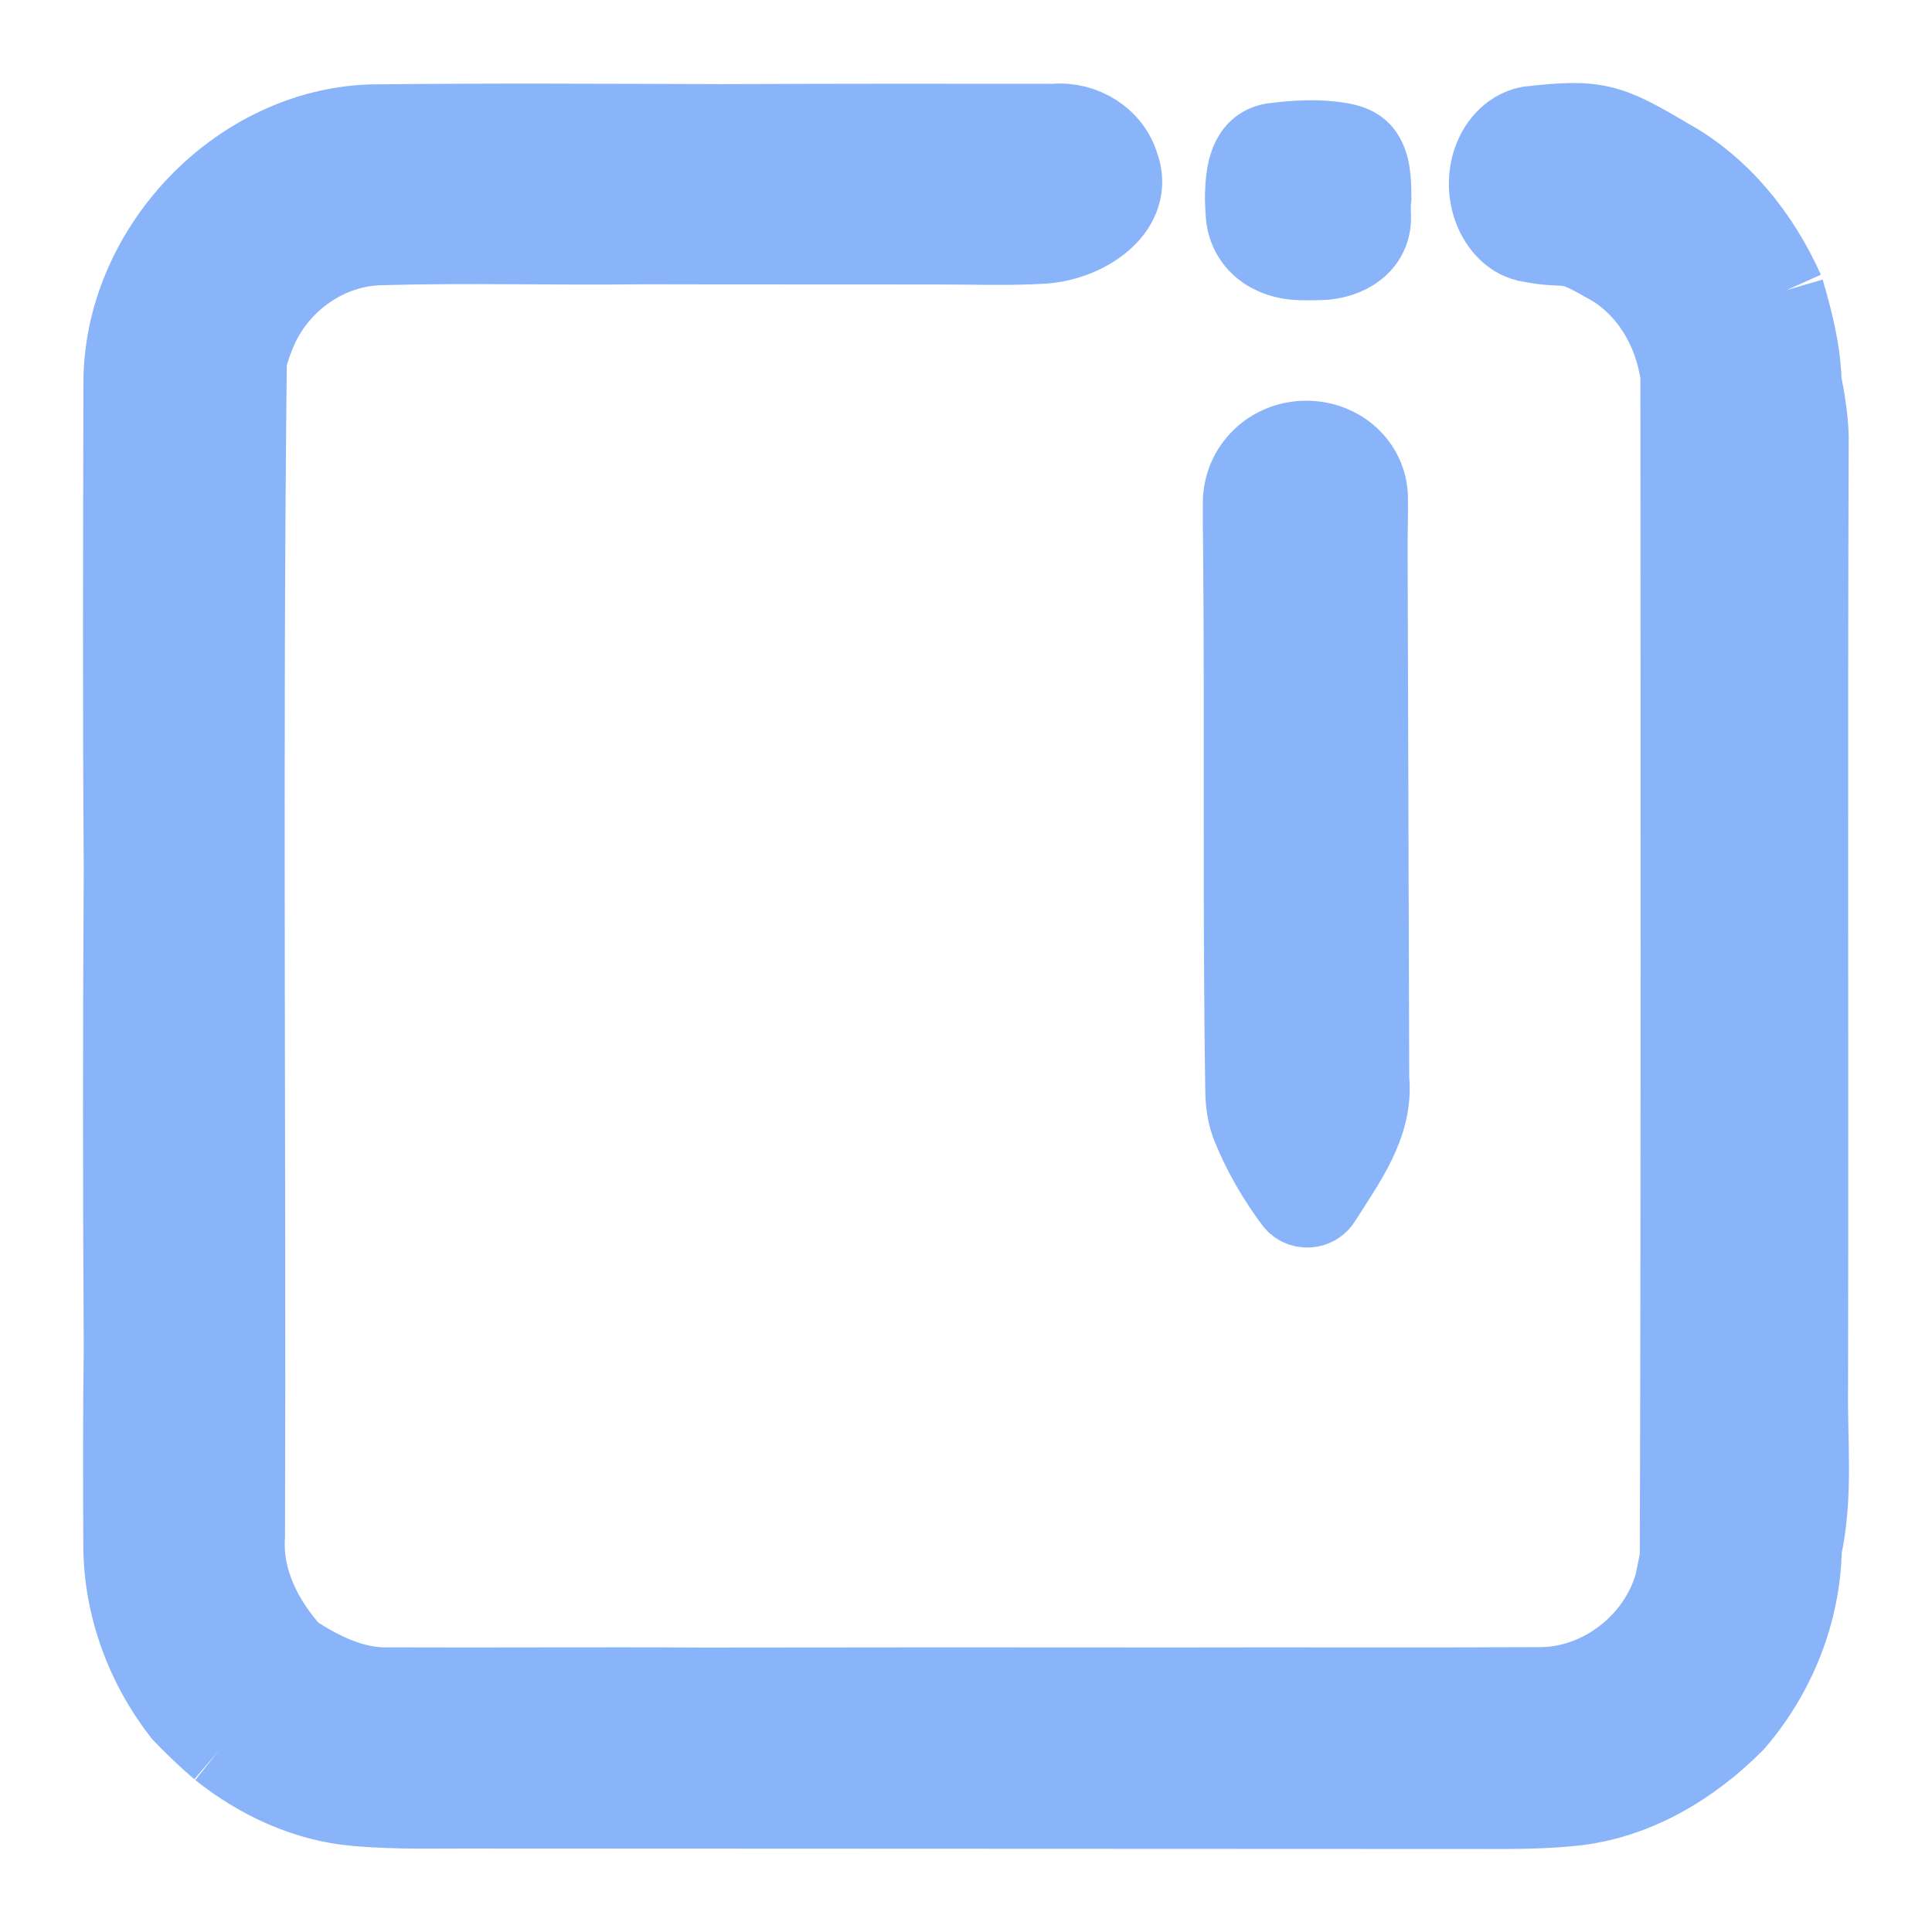 <svg width="128" height="128" viewBox="0 0 128 128" fill="none" xmlns="http://www.w3.org/2000/svg">
<path d="M101.268 8.222C105.762 7.706 106.588 7.967 110.569 10.334C114.107 12.285 116.717 15.563 118.356 19.224C117.839 19.277 117.317 19.305 116.8 19.357C115.666 19.47 114.648 20.063 113.93 20.948C112.923 22.19 112.107 23.593 111.181 24.898C110.766 21.845 109.036 18.927 106.257 17.499C103.451 15.881 104.117 16.772 101.099 16.15C100.552 16.011 100.117 15.735 99.754 15.377C98.143 13.785 98.057 10.842 99.598 9.183C100.032 8.716 100.571 8.365 101.268 8.222Z" fill="url(#paint0_linear_644_96)"/>
<path d="M8.027 25.449C7.984 16.531 15.623 8.434 24.507 8.094C32.308 8.003 40.109 8.052 47.91 8.073C46.2 10.857 44.35 13.557 42.627 16.334C36.81 16.411 30.993 16.228 25.19 16.397C21.799 16.482 18.697 18.637 17.269 21.704C16.953 22.396 16.7 23.11 16.503 23.852C15.377 31.801 16.249 39.892 15.877 47.898C13.168 51.028 11.03 54.632 8.048 57.529C7.97 46.838 8.005 36.14 8.027 25.449Z" fill="url(#paint1_linear_644_96)"/>
<path d="M47.91 8.073C57.23 8.038 60.55 8.045 69.87 8.052C71.805 7.875 73.774 9.077 74.308 10.985C74.382 11.18 74.432 11.375 74.462 11.569C74.875 14.228 71.799 16.132 69.113 16.297C66.789 16.439 64.443 16.343 62.119 16.348C53.621 16.334 51.124 16.355 42.627 16.334C44.35 13.557 46.2 10.857 47.91 8.073Z" fill="url(#paint2_linear_644_96)"/>
<path d="M82.375 14.114C82.354 13.702 82.32 13.3 82.333 12.887C82.379 11.413 82.594 9.64 84.289 9.331C85.784 9.135 87.344 9.038 88.843 9.302C89.398 9.399 89.967 9.579 90.329 10.011C91.007 10.82 90.995 12.049 91.007 13.098C90.958 13.489 90.969 13.914 90.982 14.345C91.041 16.246 89.36 17.337 87.46 17.385C87.025 17.396 86.59 17.397 86.155 17.389C84.128 17.352 82.476 16.139 82.375 14.114V14.114Z" fill="url(#paint3_linear_644_96)"/>
<path d="M113.93 20.948C114.648 20.063 115.666 19.47 116.8 19.357C117.317 19.305 117.839 19.277 118.356 19.224C118.933 21.195 119.453 23.209 119.51 25.272C119.453 35.871 119.531 46.463 119.46 57.055C117.146 59.755 114.874 62.503 112.954 65.499C111.646 67.421 111.779 69.845 111.744 72.064C111.835 77.95 111.723 83.843 111.687 89.736C111.631 94.23 111.983 98.773 111.139 103.218C111.223 77.109 111.188 51 111.181 24.898C112.107 23.593 112.923 22.19 113.93 20.948Z" fill="url(#paint4_linear_644_96)"/>
<path d="M82.19 33.29C82.214 30.898 84.15 29.049 86.542 29.048V29.048C88.83 29.047 90.752 30.723 90.781 33.01C90.796 34.285 90.746 35.564 90.76 36.834C90.802 48.387 90.824 59.94 90.865 71.493C91.169 74.546 89.22 77.095 87.671 79.56C87.482 79.861 87.188 80.069 86.839 80.133V80.133C86.386 80.218 85.908 80.05 85.633 79.681C84.495 78.153 83.513 76.471 82.797 74.707C82.493 73.958 82.368 73.152 82.355 72.344C82.161 60.278 82.322 48.192 82.207 36.12C82.195 35.179 82.18 34.234 82.19 33.29Z" fill="url(#paint5_linear_644_96)"/>
<path d="M15.877 47.898C16.249 39.892 15.377 31.801 16.503 23.852C16.214 49.813 16.468 75.78 16.383 101.749C16.186 104.653 17.551 107.317 19.443 109.415C17.72 111.549 16.073 113.74 14.498 115.979C13.612 115.223 12.768 114.411 11.966 113.577C9.497 110.418 8.041 106.468 8.02 102.441C7.998 98.074 7.991 93.7 8.048 89.326C10.685 86.825 13.049 84.012 14.941 80.904C16.052 79.116 15.87 76.925 15.912 74.912C15.722 65.909 15.975 56.9 15.877 47.898Z" fill="url(#paint6_linear_644_96)"/>
<path d="M119.51 25.272C119.742 26.48 119.945 27.696 119.981 28.932C119.903 49.904 119.981 70.883 119.938 91.856C119.882 95.438 120.297 99.07 119.524 102.61C119.44 87.426 119.538 72.241 119.46 57.055C119.531 46.463 119.453 35.871 119.51 25.272Z" fill="url(#paint7_linear_644_96)"/>
<path d="M8.048 57.529C11.03 54.632 13.168 51.028 15.877 47.898C15.975 56.9 15.722 65.909 15.912 74.912C15.87 76.925 16.052 79.116 14.941 80.904C13.049 84.012 10.685 86.825 8.048 89.326C7.984 78.727 7.984 68.128 8.048 57.529Z" fill="url(#paint8_linear_644_96)"/>
<path d="M112.954 65.499C114.874 62.503 117.146 59.755 119.46 57.055C119.538 72.241 119.44 87.426 119.524 102.61C119.453 106.85 117.786 110.998 115.029 114.192C112.124 117.131 108.353 119.385 104.182 119.802C96.819 119.417 89.442 119.51 82.067 119.429C77.95 119.384 75.608 114.968 78.044 111.648V111.648C86.013 111.627 93.983 111.669 101.945 111.627C105.955 111.669 109.718 108.765 110.794 104.9C110.886 104.483 111.054 103.635 111.139 103.218C111.983 98.773 111.631 94.23 111.687 89.736C111.723 83.843 111.835 77.95 111.744 72.064C111.779 69.845 111.646 67.421 112.954 65.499Z" fill="url(#paint9_linear_644_96)"/>
<path d="M14.498 115.979C16.073 113.74 17.72 111.549 19.443 109.415C21.356 110.666 23.502 111.733 25.851 111.641C32.737 111.669 39.624 111.613 46.51 111.655C45.275 113.65 44.22 115.829 42.727 117.651C42.027 118.506 41.053 119.108 39.96 119.27C38.351 119.508 36.676 119.384 35.051 119.421C31.232 119.294 27.412 119.541 23.6 119.809C20.259 119.527 17.101 118.057 14.498 115.979Z" fill="url(#paint10_linear_644_96)"/>
<path d="M46.51 111.655C57.026 111.641 67.535 111.634 78.044 111.648V111.648C75.608 114.968 77.95 119.384 82.067 119.429C89.442 119.51 96.819 119.417 104.182 119.802C102.733 119.951 101.27 119.993 99.814 120C77.291 119.986 54.768 119.979 32.252 119.972C29.368 119.951 26.477 120.064 23.6 119.809C27.412 119.541 31.232 119.294 35.051 119.421C36.676 119.384 38.351 119.508 39.96 119.27C41.053 119.108 42.027 118.506 42.727 117.651C44.22 115.829 45.275 113.65 46.51 111.655Z" fill="url(#paint11_linear_644_96)"/>
<path d="M118.356 19.224C116.717 15.563 114.107 12.285 110.569 10.334C106.588 7.967 105.762 7.706 101.268 8.222C100.571 8.365 100.032 8.716 99.598 9.183C98.057 10.842 98.143 13.785 99.754 15.377C100.117 15.735 100.552 16.011 101.099 16.15C104.117 16.772 103.451 15.881 106.257 17.499C109.036 18.927 110.766 21.845 111.181 24.898M118.356 19.224C117.839 19.277 117.317 19.305 116.8 19.357C115.666 19.47 114.648 20.063 113.93 20.948C112.923 22.19 112.107 23.593 111.181 24.898M118.356 19.224C118.933 21.195 119.453 23.209 119.51 25.272M111.181 24.898C111.188 51 111.223 77.109 111.139 103.218M47.91 8.073C40.109 8.052 32.308 8.003 24.507 8.094C15.623 8.434 7.984 16.531 8.027 25.449C8.005 36.14 7.97 46.838 8.048 57.529M47.91 8.073C46.2 10.857 44.35 13.557 42.627 16.334M47.91 8.073C57.23 8.038 60.55 8.045 69.87 8.052C71.805 7.875 73.774 9.077 74.308 10.985C74.382 11.18 74.432 11.375 74.462 11.569C74.875 14.228 71.799 16.132 69.113 16.297C66.789 16.439 64.443 16.343 62.119 16.348C53.621 16.334 51.124 16.355 42.627 16.334M42.627 16.334C36.81 16.411 30.993 16.228 25.19 16.397C21.799 16.482 18.697 18.637 17.269 21.704C16.953 22.396 16.7 23.11 16.503 23.852M16.503 23.852C15.377 31.801 16.249 39.892 15.877 47.898M16.503 23.852C16.214 49.813 16.468 75.78 16.383 101.749C16.186 104.653 17.551 107.317 19.443 109.415M15.877 47.898C13.168 51.028 11.03 54.632 8.048 57.529M15.877 47.898C15.975 56.9 15.722 65.909 15.912 74.912C15.87 76.925 16.052 79.116 14.941 80.904C13.049 84.012 10.685 86.825 8.048 89.326M8.048 57.529C7.984 68.128 7.984 78.727 8.048 89.326M119.51 25.272C119.453 35.871 119.531 46.463 119.46 57.055M119.51 25.272C119.742 26.48 119.945 27.696 119.981 28.932C119.903 49.904 119.981 70.883 119.938 91.856C119.882 95.438 120.297 99.07 119.524 102.61M119.46 57.055C117.146 59.755 114.874 62.503 112.954 65.499C111.646 67.421 111.779 69.845 111.744 72.064C111.835 77.95 111.723 83.843 111.687 89.736C111.631 94.23 111.983 98.773 111.139 103.218M119.46 57.055C119.538 72.241 119.44 87.426 119.524 102.61M111.139 103.218C111.054 103.635 110.886 104.483 110.794 104.9C109.718 108.765 105.955 111.669 101.945 111.627C93.983 111.669 86.013 111.627 78.044 111.648M19.443 109.415C17.72 111.549 16.073 113.74 14.498 115.979M19.443 109.415C21.356 110.666 23.502 111.733 25.851 111.641C32.737 111.669 39.624 111.613 46.51 111.655M14.498 115.979C13.612 115.223 12.768 114.411 11.966 113.577C9.497 110.418 8.041 106.468 8.02 102.441C7.998 98.074 7.991 93.7 8.048 89.326M14.498 115.979C17.101 118.057 20.259 119.527 23.6 119.809M119.524 102.61C119.453 106.85 117.786 110.998 115.029 114.192C112.124 117.131 108.353 119.385 104.182 119.802M104.182 119.802C96.819 119.417 89.442 119.51 82.067 119.429C77.95 119.384 75.608 114.968 78.044 111.648V111.648M104.182 119.802C102.733 119.951 101.27 119.993 99.814 120C77.291 119.986 54.768 119.979 32.252 119.972C29.368 119.951 26.477 120.064 23.6 119.809M78.044 111.648C67.535 111.634 57.026 111.641 46.51 111.655M46.51 111.655C45.275 113.65 44.22 115.829 42.727 117.651C42.027 118.506 41.053 119.108 39.96 119.27C38.351 119.508 36.676 119.384 35.051 119.421C31.232 119.294 27.412 119.541 23.6 119.809M84.289 9.331C82.594 9.64 82.379 11.413 82.333 12.887C82.32 13.3 82.354 13.702 82.375 14.114V14.114C82.476 16.139 84.128 17.352 86.155 17.389C86.59 17.397 87.025 17.396 87.46 17.385C89.36 17.337 91.041 16.246 90.982 14.345C90.969 13.914 90.958 13.489 91.007 13.098C90.995 12.049 91.007 10.82 90.329 10.011C89.967 9.579 89.398 9.399 88.843 9.302C87.344 9.038 85.784 9.135 84.289 9.331ZM90.76 36.834C90.746 35.564 90.796 34.285 90.781 33.01C90.752 30.723 88.83 29.047 86.542 29.048V29.048C84.15 29.049 82.214 30.898 82.19 33.29C82.18 34.234 82.195 35.179 82.207 36.12C82.322 48.192 82.161 60.278 82.355 72.344C82.368 73.152 82.493 73.958 82.797 74.707C83.513 76.471 84.495 78.153 85.633 79.681C85.908 80.05 86.386 80.218 86.839 80.133V80.133C87.188 80.069 87.482 79.861 87.671 79.56C89.22 77.095 91.169 74.546 90.865 71.493C90.824 59.94 90.802 48.387 90.76 36.834Z" stroke="url(#paint12_linear_644_96)" stroke-width="5"/>
<defs>
<linearGradient id="paint0_linear_644_96" x1="8" y1="120" x2="143.143" y2="61.097" gradientUnits="userSpaceOnUse">
<stop stop-color="#89b4fa"/>
<stop offset="1" stop-color="#89b4fa"/>
</linearGradient>
<linearGradient id="paint1_linear_644_96" x1="8" y1="120" x2="143.143" y2="61.097" gradientUnits="userSpaceOnUse">
<stop stop-color="#89b4fa"/>
<stop offset="1" stop-color="#89b4fa"/>
</linearGradient>
<linearGradient id="paint2_linear_644_96" x1="8" y1="120" x2="143.143" y2="61.097" gradientUnits="userSpaceOnUse">
<stop stop-color="#89b4fa"/>
<stop offset="1" stop-color="#89b4fa"/>
</linearGradient>
<linearGradient id="paint3_linear_644_96" x1="8" y1="120" x2="143.143" y2="61.097" gradientUnits="userSpaceOnUse">
<stop stop-color="#89b4fa"/>
<stop offset="1" stop-color="#89b4fa"/>
</linearGradient>
<linearGradient id="paint4_linear_644_96" x1="8" y1="120" x2="143.143" y2="61.097" gradientUnits="userSpaceOnUse">
<stop stop-color="#89b4fa"/>
<stop offset="1" stop-color="#89b4fa"/>
</linearGradient>
<linearGradient id="paint5_linear_644_96" x1="8" y1="120" x2="143.143" y2="61.097" gradientUnits="userSpaceOnUse">
<stop stop-color="#89b4fa"/>
<stop offset="1" stop-color="#89b4fa"/>
</linearGradient>
<linearGradient id="paint6_linear_644_96" x1="8" y1="120" x2="143.143" y2="61.097" gradientUnits="userSpaceOnUse">
<stop stop-color="#89b4fa"/>
<stop offset="1" stop-color="#89b4fa"/>
</linearGradient>
<linearGradient id="paint7_linear_644_96" x1="8" y1="120" x2="143.143" y2="61.097" gradientUnits="userSpaceOnUse">
<stop stop-color="#89b4fa"/>
<stop offset="1" stop-color="#89b4fa"/>
</linearGradient>
<linearGradient id="paint8_linear_644_96" x1="8" y1="120" x2="143.143" y2="61.097" gradientUnits="userSpaceOnUse">
<stop stop-color="#89b4fa"/>
<stop offset="1" stop-color="#89b4fa"/>
</linearGradient>
<linearGradient id="paint9_linear_644_96" x1="8" y1="120" x2="143.143" y2="61.097" gradientUnits="userSpaceOnUse">
<stop stop-color="#89b4fa"/>
<stop offset="1" stop-color="#89b4fa"/>
</linearGradient>
<linearGradient id="paint10_linear_644_96" x1="8" y1="120" x2="143.143" y2="61.097" gradientUnits="userSpaceOnUse">
<stop stop-color="#89b4fa"/>
<stop offset="1" stop-color="#89b4fa"/>
</linearGradient>
<linearGradient id="paint11_linear_644_96" x1="8" y1="120" x2="143.143" y2="61.097" gradientUnits="userSpaceOnUse">
<stop stop-color="#89b4fa"/>
<stop offset="1" stop-color="#89b4fa"/>
</linearGradient>
<linearGradient id="paint12_linear_644_96" x1="8" y1="120" x2="143.143" y2="61.097" gradientUnits="userSpaceOnUse">
<stop stop-color="#89b4fa"/>
<stop offset="1" stop-color="#89b4fa"/>
</linearGradient>
</defs>
</svg>
